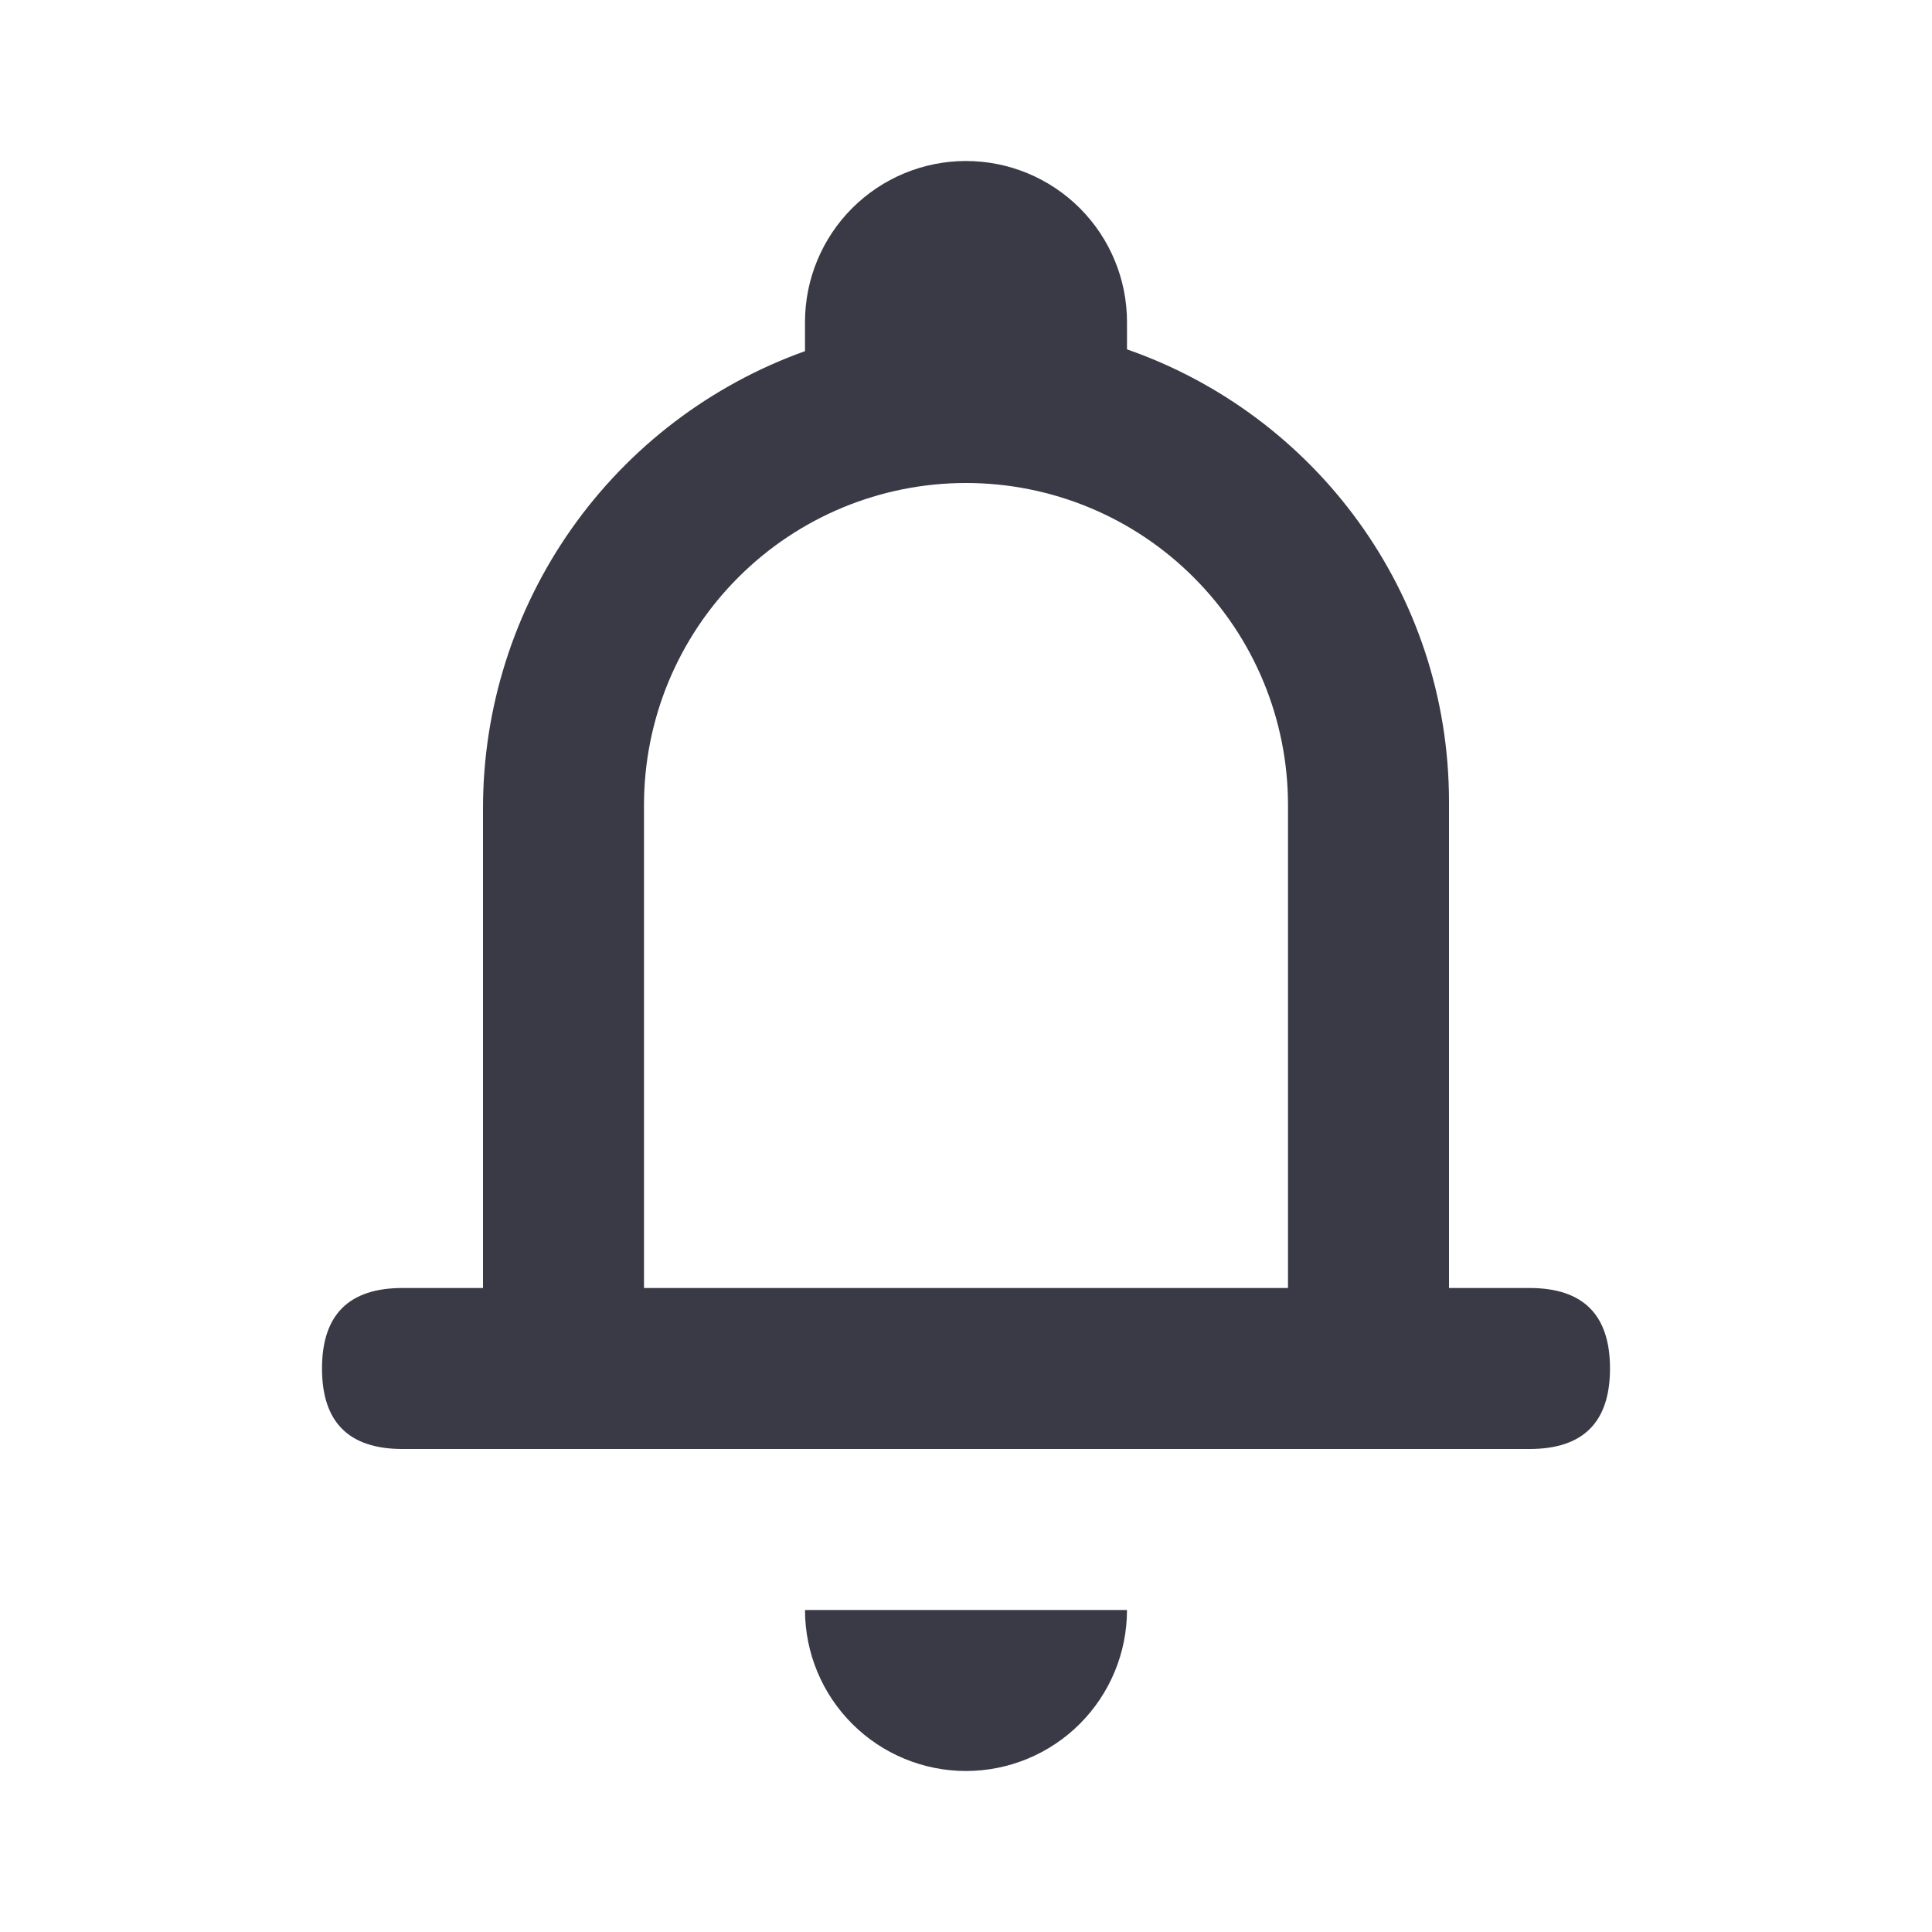 <svg width="24" height="24" viewBox="0 0 24 24" fill="none" xmlns="http://www.w3.org/2000/svg">
<path d="M18 16H19C19.667 16 20 16.333 20 17C20 17.667 19.667 18 19 18H5C4.333 18 4 17.667 4 17C4 16.333 4.333 16 5 16H6V10.039C6 8.796 6.385 7.583 7.101 6.567C7.817 5.551 8.83 4.781 10 4.362V4C10 3.47 10.211 2.961 10.586 2.586C10.961 2.211 11.47 2 12 2C12.53 2 13.039 2.211 13.414 2.586C13.789 2.961 14 3.47 14 4V4.34C16.328 5.15 18 7.356 18 9.961V16ZM16 16V10C16 8.939 15.579 7.922 14.828 7.172C14.078 6.421 13.061 6 12 6C10.939 6 9.922 6.421 9.172 7.172C8.421 7.922 8 8.939 8 10V16H16ZM10 20C10 20.53 10.211 21.039 10.586 21.414C10.961 21.789 11.47 22 12 22C12.53 22 13.039 21.789 13.414 21.414C13.789 21.039 14 20.53 14 20H10Z" fill="#3A3A47"/>
</svg>
